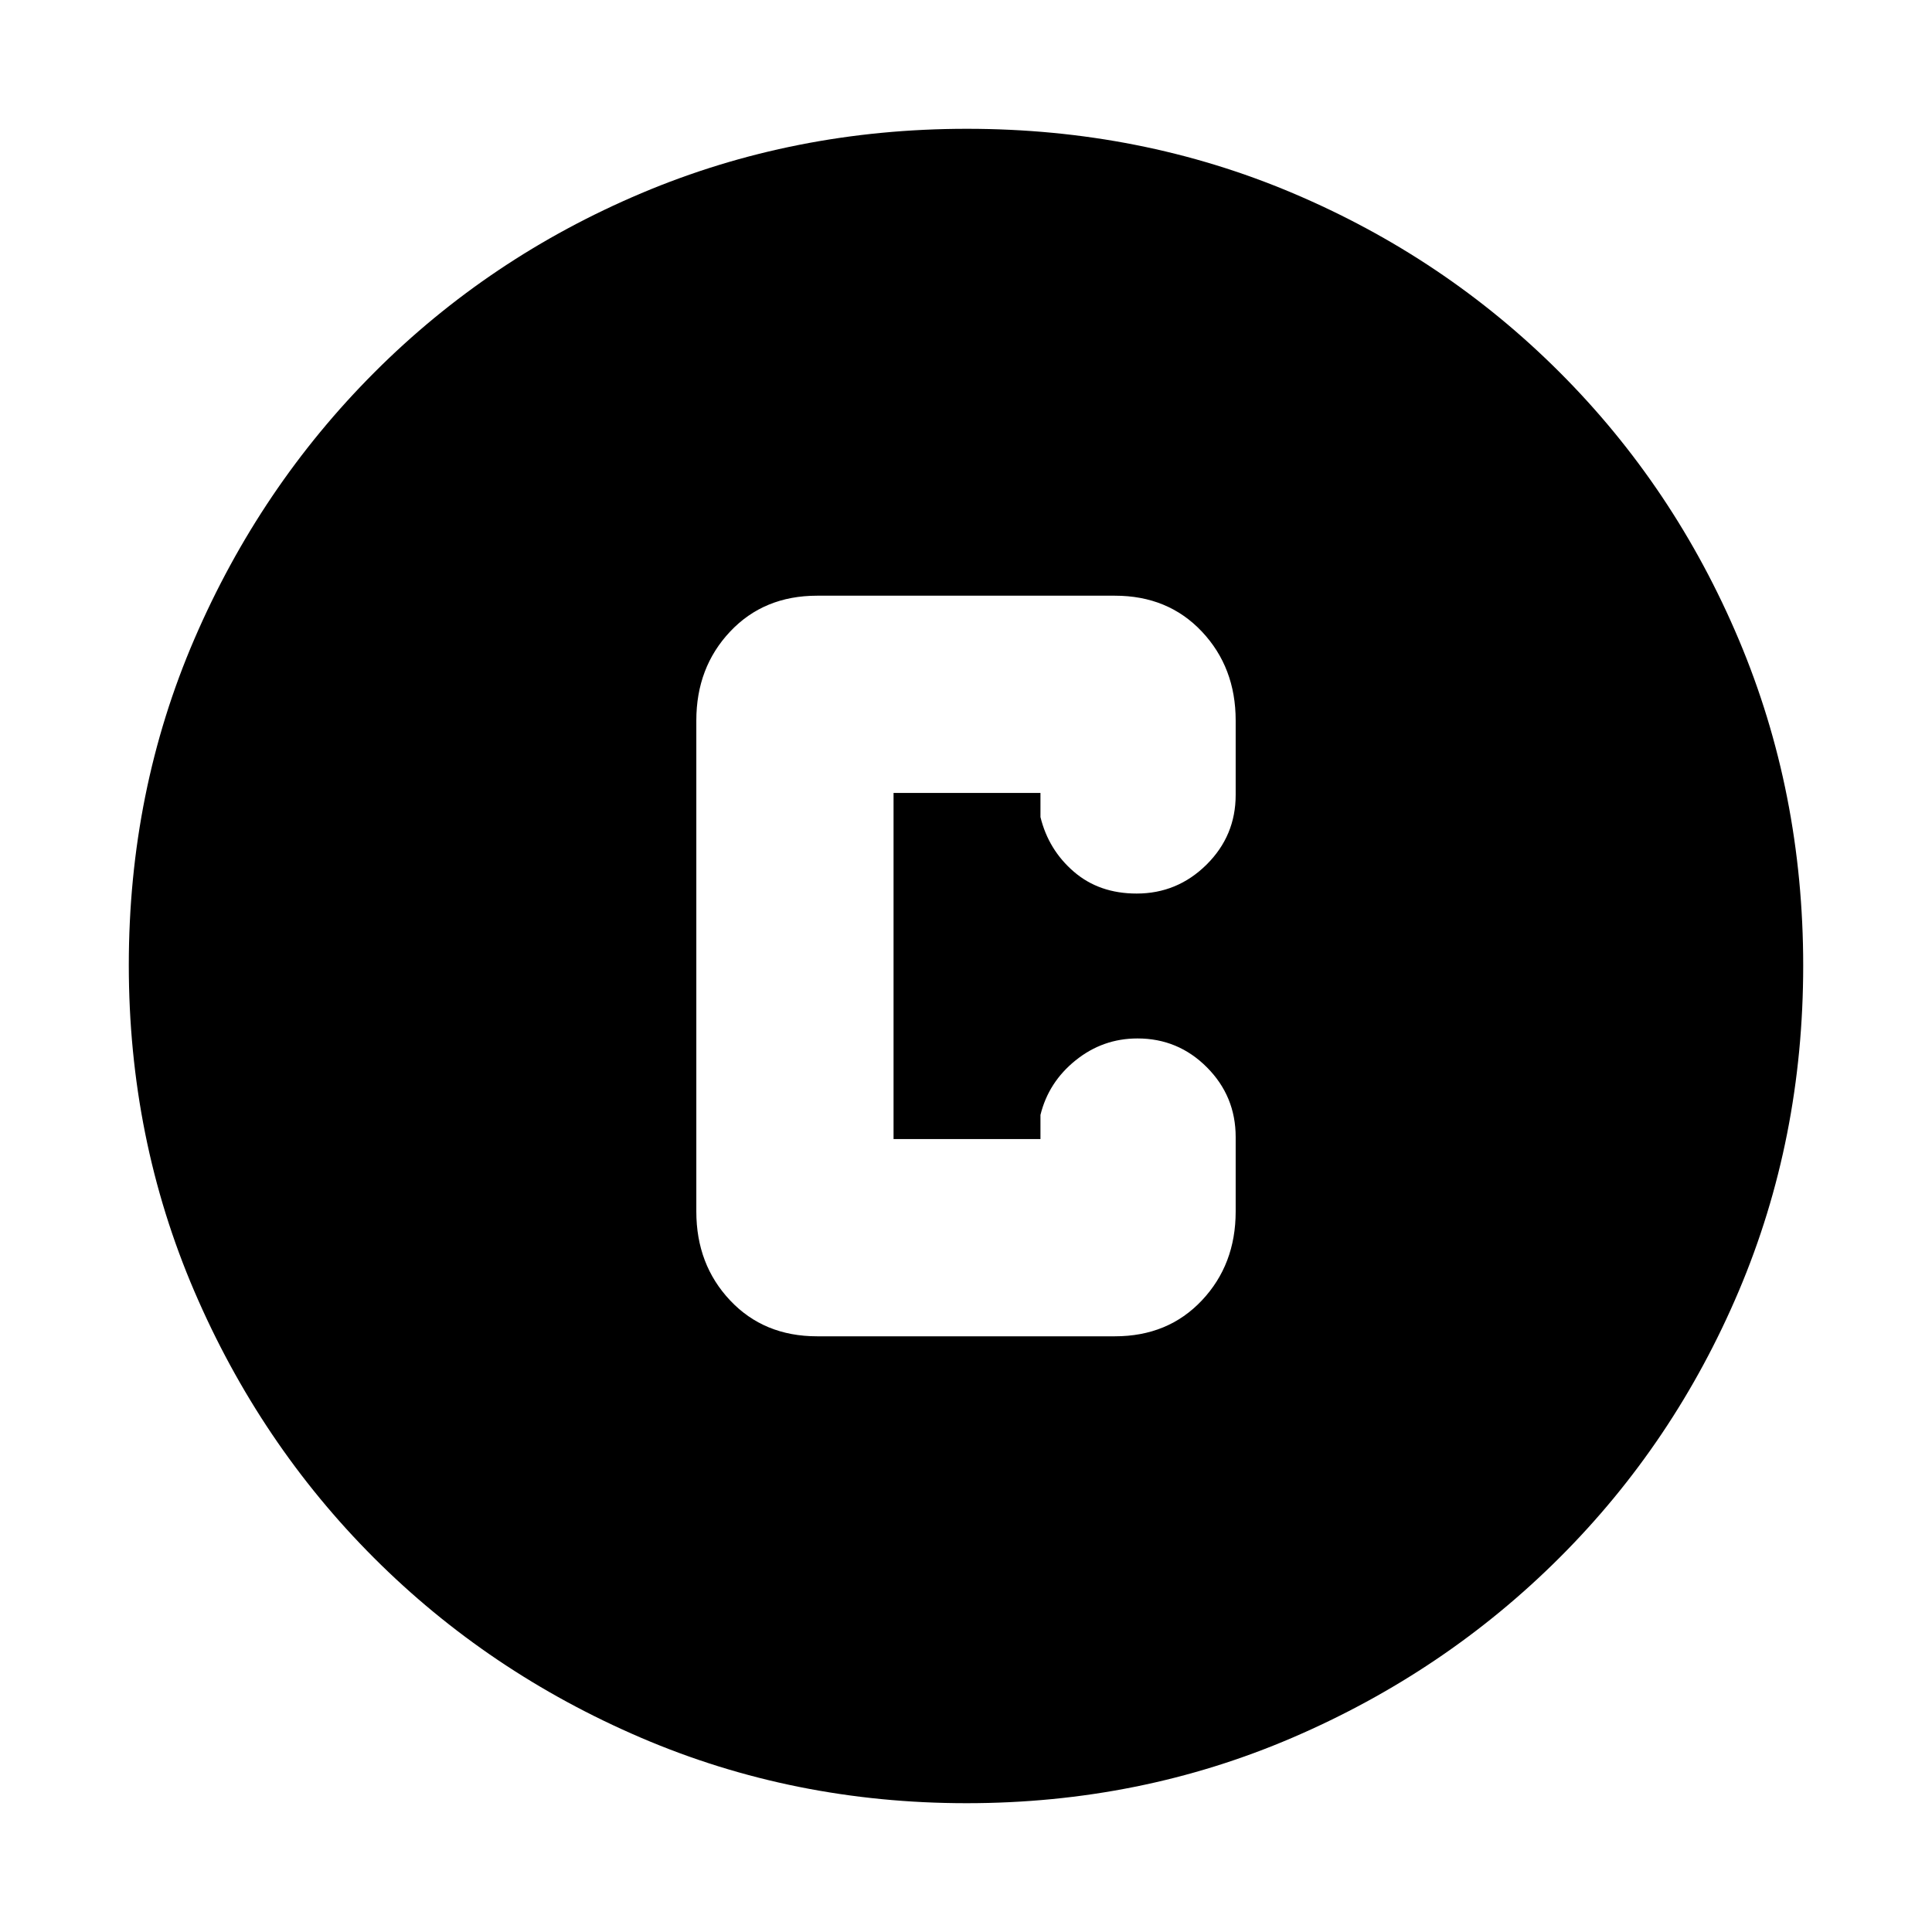 <svg xmlns="http://www.w3.org/2000/svg" height="20" viewBox="0 -960 960 960" width="20"><path d="M480.28-64q-85.92 0-161.76-32.52-75.84-32.52-132.66-89.34-56.82-56.82-89.34-132.62Q64-394.28 64-480.46q0-86.44 32.58-162 32.58-75.57 89.5-132.55Q243-832 318.7-864q75.69-32 161.76-32 86.43 0 161.98 32Q718-832 775-775t89 132.81q32 75.81 32 162T864-318.5q-32 75.5-88.99 132.42-56.98 56.92-132.77 89.5Q566.45-64 480.28-64ZM406-296h148q26.4 0 43.2-17.83Q614-331.65 614-358v-37q0-20.3-14.29-34.65Q585.42-444 565.21-444q-17.21 0-30.71 10.85T517-406v12h-73v-172h73v12q4 16.3 16.59 27.15Q546.18-516 564.79-516q20.21 0 34.71-14.35T614-565v-37q0-26.35-16.8-44.18Q580.4-664 554-664H406q-26.4 0-43.2 17.82Q346-628.35 346-602v244q0 26.35 16.8 44.17Q379.6-296 406-296Z"/></svg>